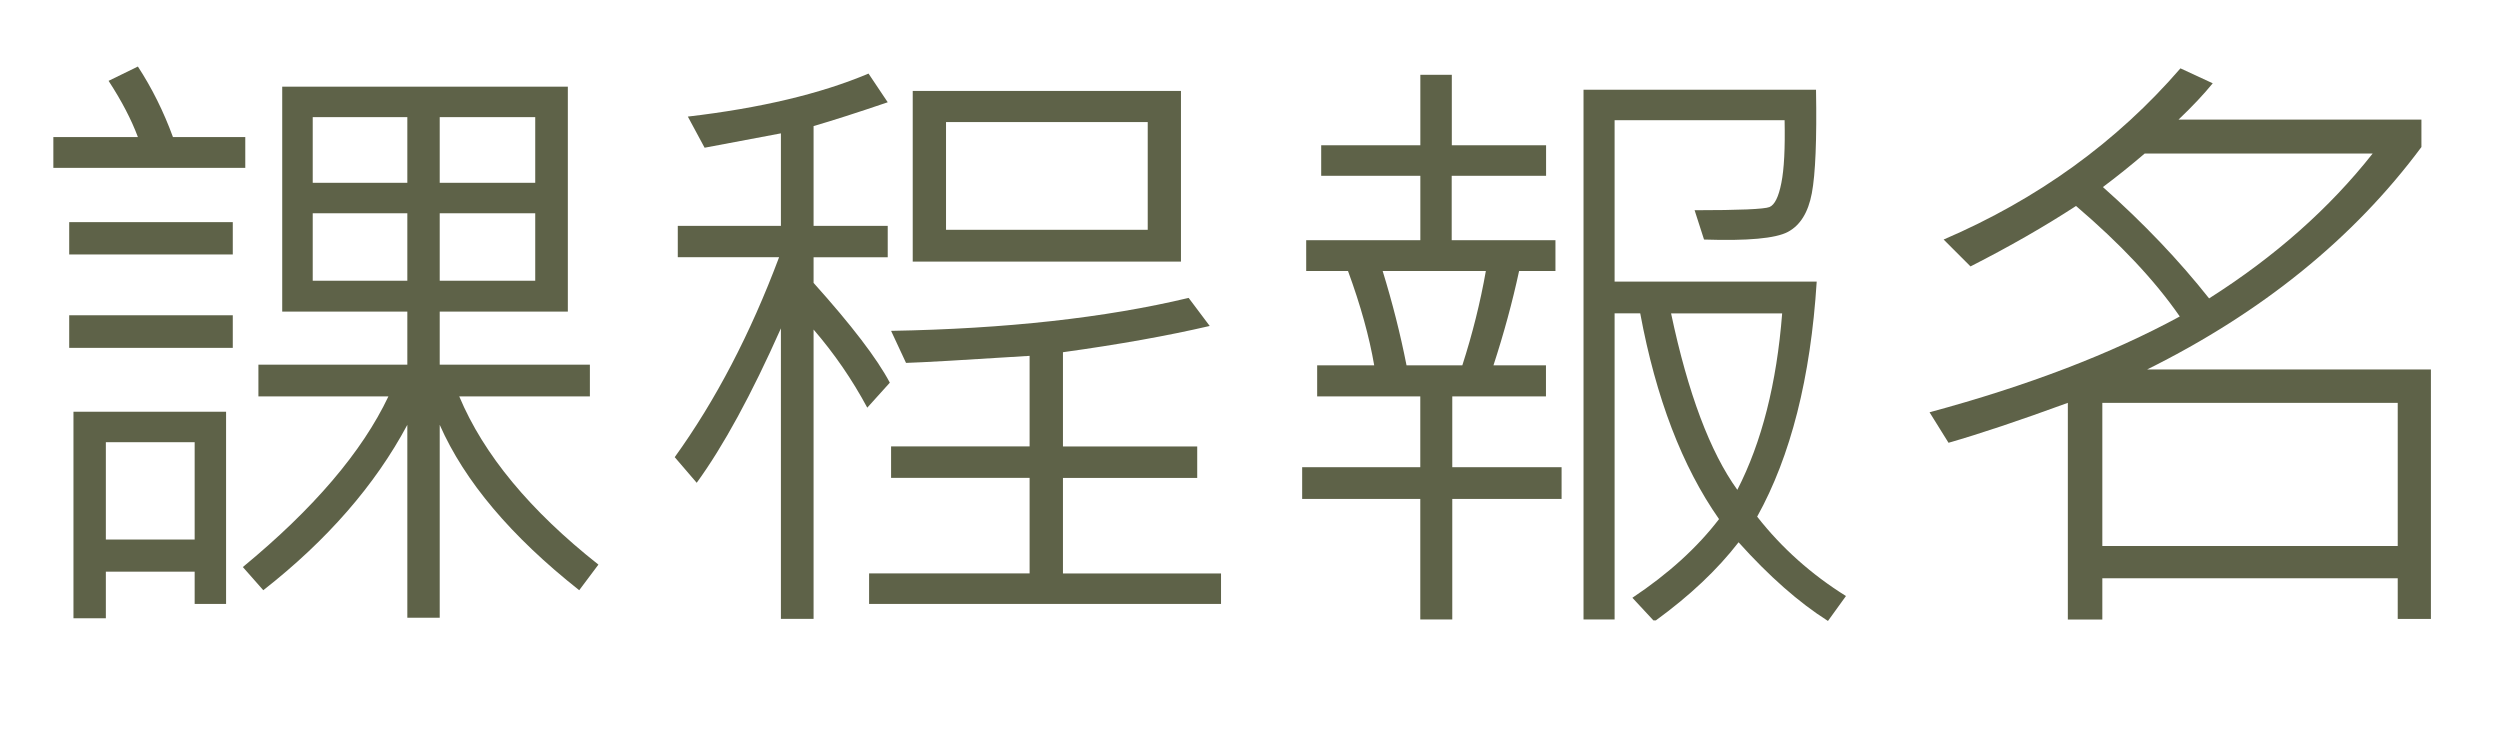 <?xml version="1.0" encoding="utf-8"?>
<!-- Generator: Adobe Illustrator 16.0.0, SVG Export Plug-In . SVG Version: 6.00 Build 0)  -->
<!DOCTYPE svg PUBLIC "-//W3C//DTD SVG 1.1//EN" "http://www.w3.org/Graphics/SVG/1.1/DTD/svg11.dtd">
<svg version="1.1" id="圖層_1" xmlns="http://www.w3.org/2000/svg" xmlns:xlink="http://www.w3.org/1999/xlink" x="0px" y="0px"
	 width="44px" height="13px" viewBox="0 0 44 13" enable-background="new 0 0 44 13" xml:space="preserve">
<g>
	<g>
		<g enable-background="new    ">
			<path fill="#5E6248" d="M4.317,2.954H0.939V2.412h1.488C2.312,2.104,2.14,1.774,1.911,1.423l0.516-0.252
				C2.674,1.55,2.88,1.964,3.044,2.412h1.273V2.954z M4.097,4.479H1.218V3.91h2.879V4.479z M4.097,6.123H1.218V5.549h2.879V6.123z
				 M3.979,10.629H3.426v-0.568H1.863v0.821H1.293V7.246h2.686V10.629z M3.426,9.496V7.783H1.863v1.713H3.426z M10.532,9.937
				l-0.338,0.451c-1.2-0.949-2.018-1.919-2.455-2.911v3.395H7.169V7.477c-0.566,1.06-1.411,2.03-2.535,2.911l-0.36-0.408
				c1.246-1.027,2.1-2.028,2.562-3.003H4.548V6.418h2.621V5.484H4.967V1.525h5.027v3.959H7.739v0.934h2.643v0.559H8.083
				C8.512,8.001,9.329,8.987,10.532,9.937z M7.169,3.217V2.062H5.504v1.155H7.169z M7.169,4.941V3.754H5.504v1.187H7.169z
				 M9.42,3.217V2.062H7.739v1.155H9.42z M9.42,4.941V3.754H7.739v1.187H9.42z"/>
			<path fill="#5E6248" d="M15.661,6.735l-0.397,0.44c-0.265-0.494-0.58-0.952-0.945-1.375v5.092h-0.575V5.779
				c-0.519,1.167-1.013,2.073-1.482,2.718l-0.387-0.451c0.72-0.999,1.332-2.172,1.837-3.519h-1.783V3.975h1.815V2.347L12.401,2.6
				l-0.295-0.548c1.282-0.15,2.342-0.403,3.18-0.757l0.338,0.505c-0.537,0.183-0.972,0.322-1.305,0.419v1.756h1.305v0.553h-1.305
				v0.451C14.988,5.724,15.436,6.31,15.661,6.735z M21.489,10.629h-6.193v-0.537h2.825V8.411h-2.438V7.857h2.438V6.263
				c-1.174,0.075-1.899,0.116-2.175,0.124l-0.263-0.564c2.023-0.036,3.769-0.229,5.237-0.58l0.371,0.494
				c-0.738,0.172-1.599,0.326-2.583,0.462v1.659h2.363v0.554h-2.363v1.681h2.782V10.629z M20.785,4.604h-4.721V1.601h4.721V4.604z
				 M20.2,4.044V2.148h-3.55v1.896H20.2z"/>
			<path fill="#5E6248" d="M27.483,8.781H25.56v2.122h-0.563V8.781h-2.079V8.223h2.079V6.977h-1.815V6.43h1.004
				c-0.086-0.502-0.239-1.055-0.461-1.66h-0.736V4.227h2.009V3.094h-1.745V2.557h1.745V1.316h0.554v1.241h1.659v0.537H25.55v1.133
				h1.826V4.77h-0.64c-0.118,0.548-0.269,1.102-0.451,1.66h0.924v0.547H25.56v1.246h1.924V8.781z M26.151,4.77h-1.816
				c0.172,0.559,0.312,1.111,0.42,1.66h0.982C25.916,5.874,26.054,5.321,26.151,4.77z M32.489,10.49l-0.317,0.439
				c-0.512-0.325-1.036-0.787-1.573-1.385c-0.373,0.482-0.858,0.941-1.456,1.375H29.1l-0.37-0.398
				c0.633-0.422,1.142-0.884,1.525-1.385c-0.648-0.924-1.11-2.131-1.387-3.621h-0.451v5.388H27.87V1.579h4.092
				c0.015,0.877-0.01,1.485-0.074,1.823c-0.064,0.339-0.205,0.565-0.422,0.68s-0.708,0.159-1.475,0.134l-0.166-0.516
				c0.787,0,1.227-0.019,1.318-0.056c0.091-0.038,0.161-0.179,0.209-0.425c0.049-0.245,0.067-0.613,0.057-1.104h-2.992v2.841h3.557
				c-0.107,1.694-0.457,3.072-1.048,4.137C31.359,9.645,31.88,10.11,32.489,10.49z M31.366,5.516h-1.955
				c0.297,1.404,0.686,2.439,1.166,3.105C31.007,7.783,31.27,6.748,31.366,5.516z"/>
			<path fill="#5E6248" d="M42.785,10.893H42.2v-0.715h-5.199v0.726h-0.607V7.09c-0.853,0.312-1.553,0.546-2.1,0.703L33.96,7.256
				c1.723-0.465,3.191-1.027,4.404-1.686c-0.439-0.635-1.049-1.282-1.826-1.945c-0.555,0.362-1.174,0.716-1.857,1.064l-0.473-0.473
				c1.657-0.712,3.047-1.717,4.168-3.013l0.568,0.263c-0.157,0.193-0.357,0.406-0.602,0.639h4.275v0.483
				c-1.191,1.604-2.802,2.909-4.828,3.915h4.995V10.893z M42.2,9.609V7.09h-5.199v2.52H42.2z M41.759,2.702h-4.012
				C37.5,2.913,37.255,3.11,37.011,3.292c0.717,0.637,1.34,1.291,1.869,1.96C40.04,4.516,41,3.665,41.759,2.702z"/>
		</g>
	</g>
</g>
</svg>
